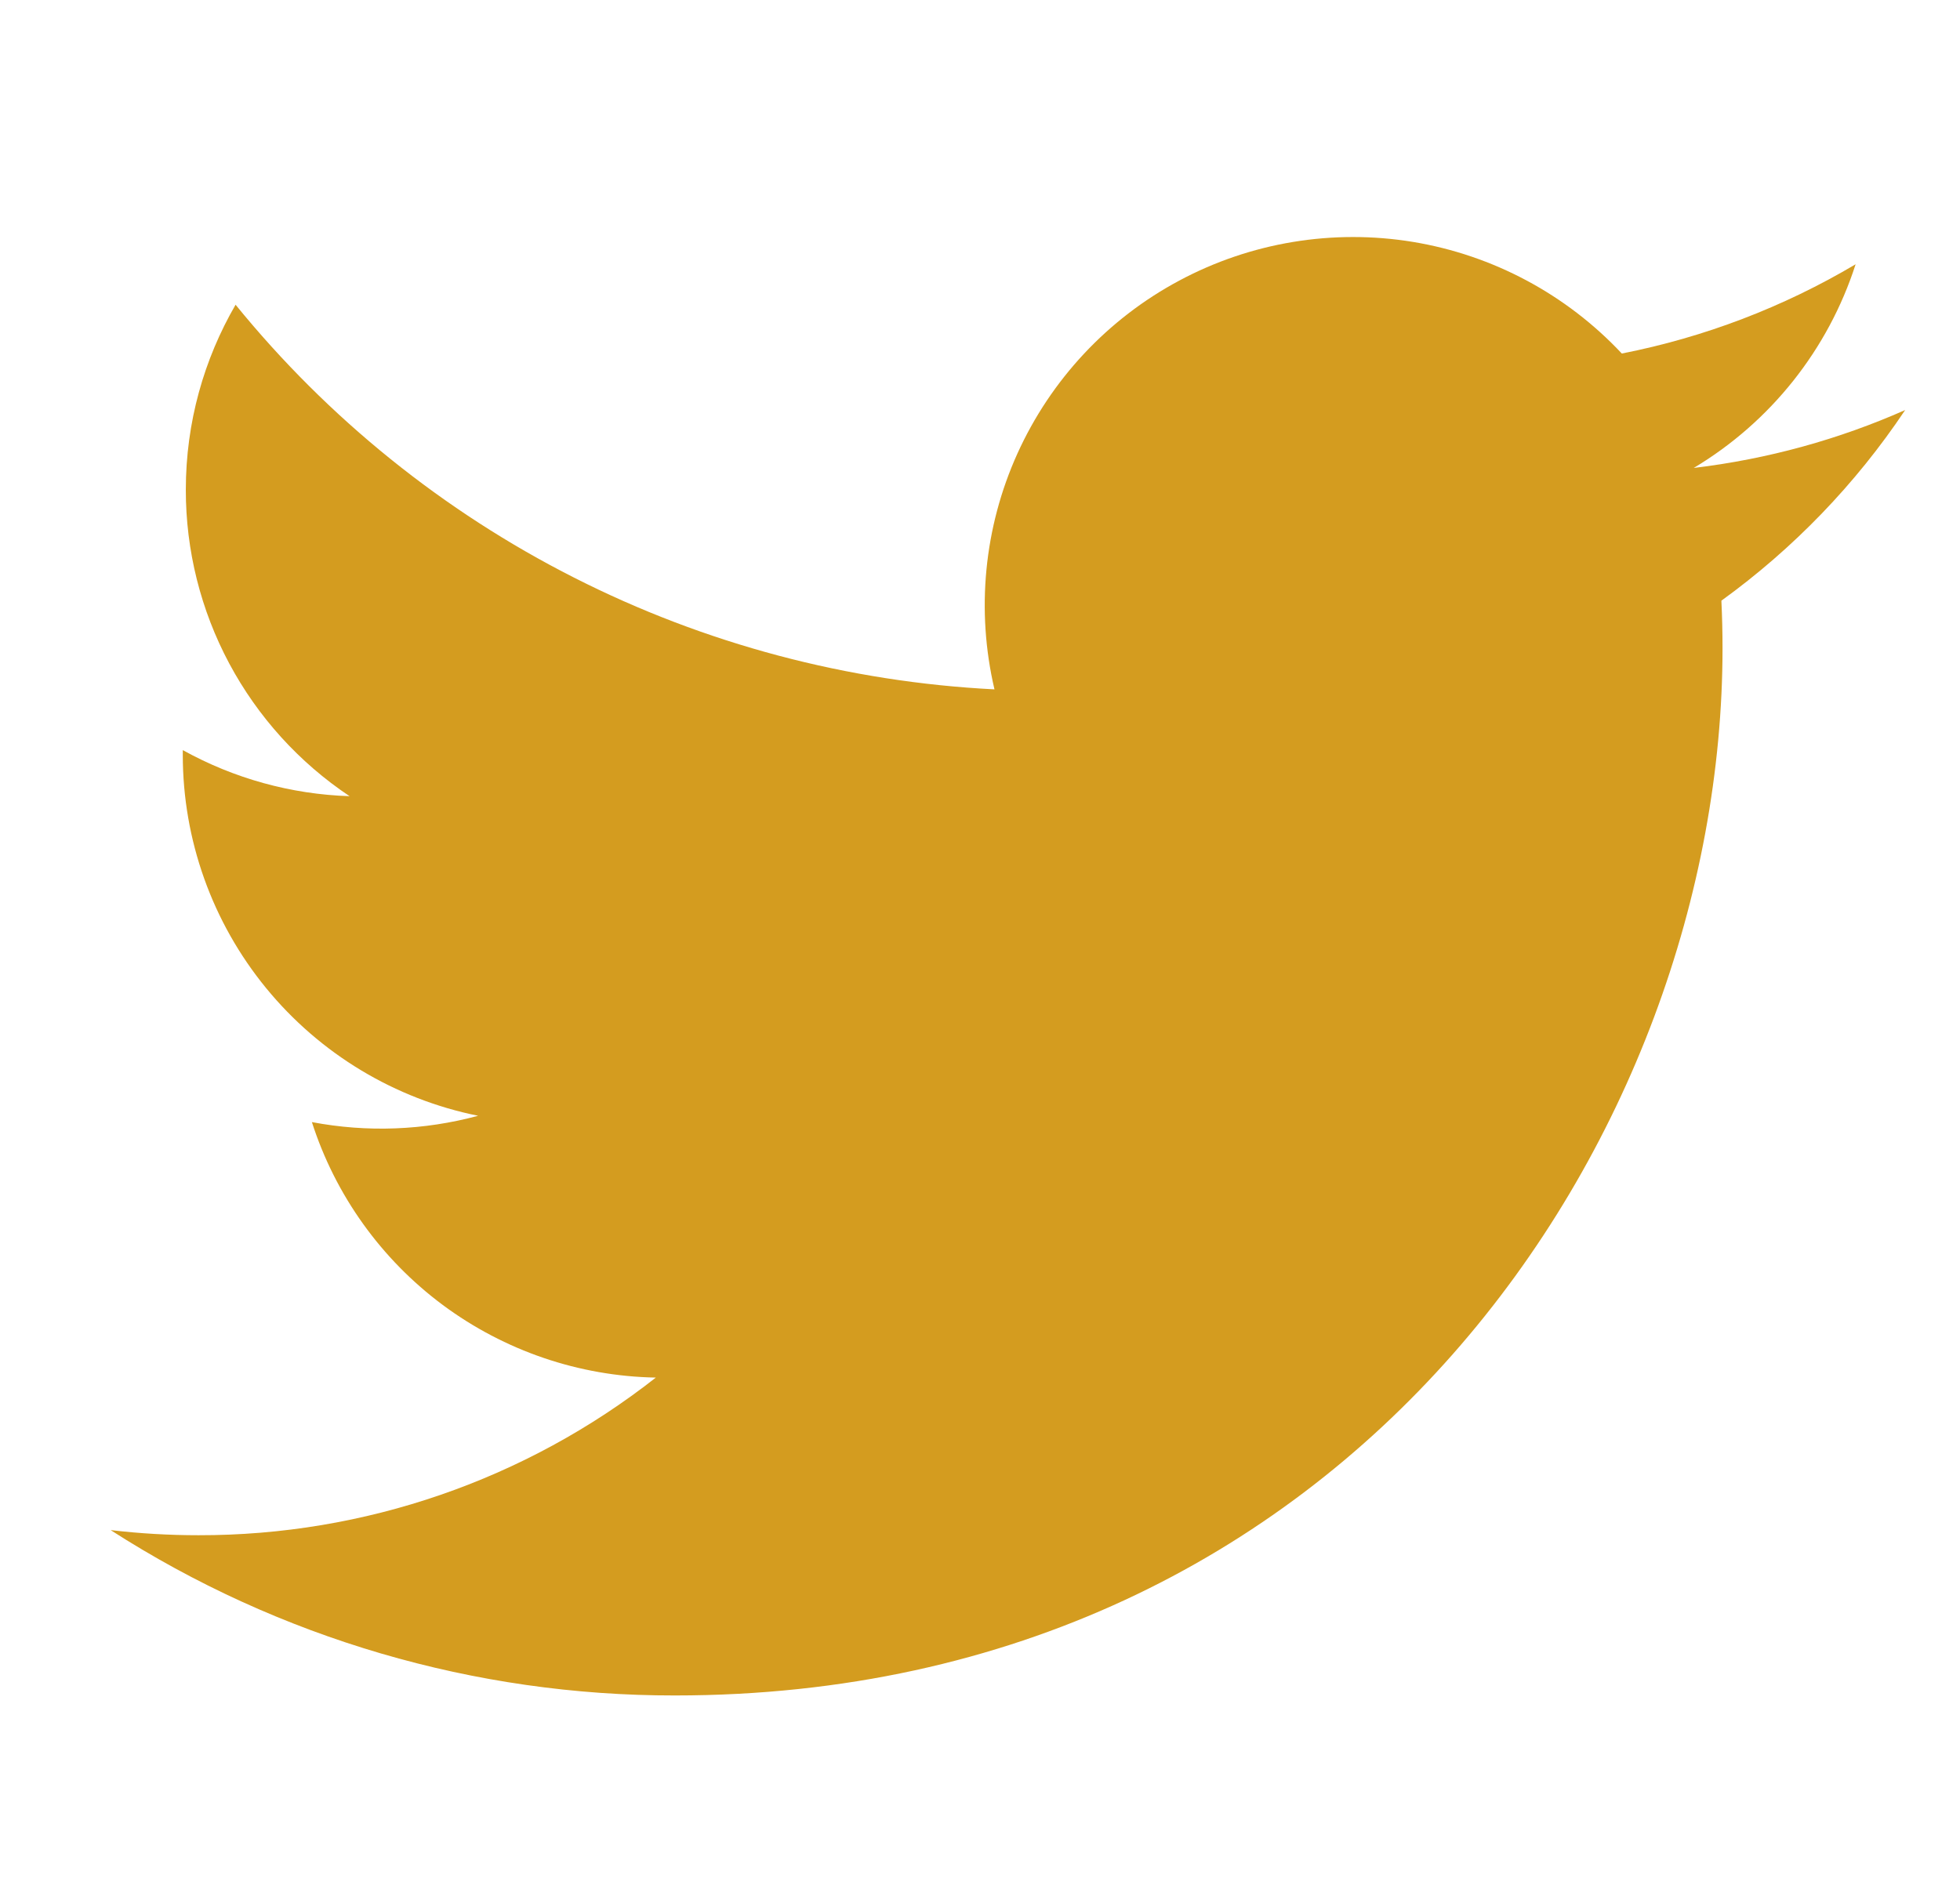 <svg width="31" height="30" viewBox="0 0 31 30" fill="none" xmlns="http://www.w3.org/2000/svg">
	<g clip-path="url(#clip0_427_2570)">
		<path d="M30.133 6.487C29.089 6.949 27.968 7.262 26.789 7.403C28.005 6.675 28.915 5.53 29.349 4.181C28.206 4.859 26.955 5.337 25.651 5.593C24.774 4.657 23.613 4.036 22.347 3.827C21.081 3.619 19.781 3.834 18.65 4.44C17.519 5.045 16.62 6.007 16.091 7.177C15.563 8.346 15.436 9.657 15.729 10.906C13.413 10.789 11.148 10.188 9.081 9.139C7.013 8.091 5.189 6.62 3.726 4.821C3.226 5.683 2.939 6.683 2.939 7.748C2.938 8.707 3.174 9.651 3.626 10.497C4.078 11.342 4.731 12.063 5.529 12.596C4.604 12.566 3.7 12.316 2.891 11.867V11.942C2.891 13.287 3.356 14.59 4.208 15.631C5.059 16.671 6.244 17.386 7.562 17.652C6.705 17.884 5.805 17.918 4.933 17.752C5.304 18.909 6.029 19.921 7.004 20.646C7.98 21.37 9.157 21.772 10.373 21.794C8.31 23.414 5.762 24.292 3.14 24.288C2.675 24.288 2.211 24.261 1.75 24.207C4.412 25.918 7.51 26.827 10.675 26.823C21.387 26.823 27.244 17.951 27.244 10.256C27.244 10.006 27.238 9.753 27.226 9.503C28.365 8.679 29.349 7.659 30.13 6.491L30.133 6.487Z" fill="#D49C1F" />
	</g>
	<defs>
		<clipPath id="clip0_427_2570">
			<rect width="30" height="30" fill="white" transform="translate(0.5)" />
		</clipPath>
	</defs>
</svg>
